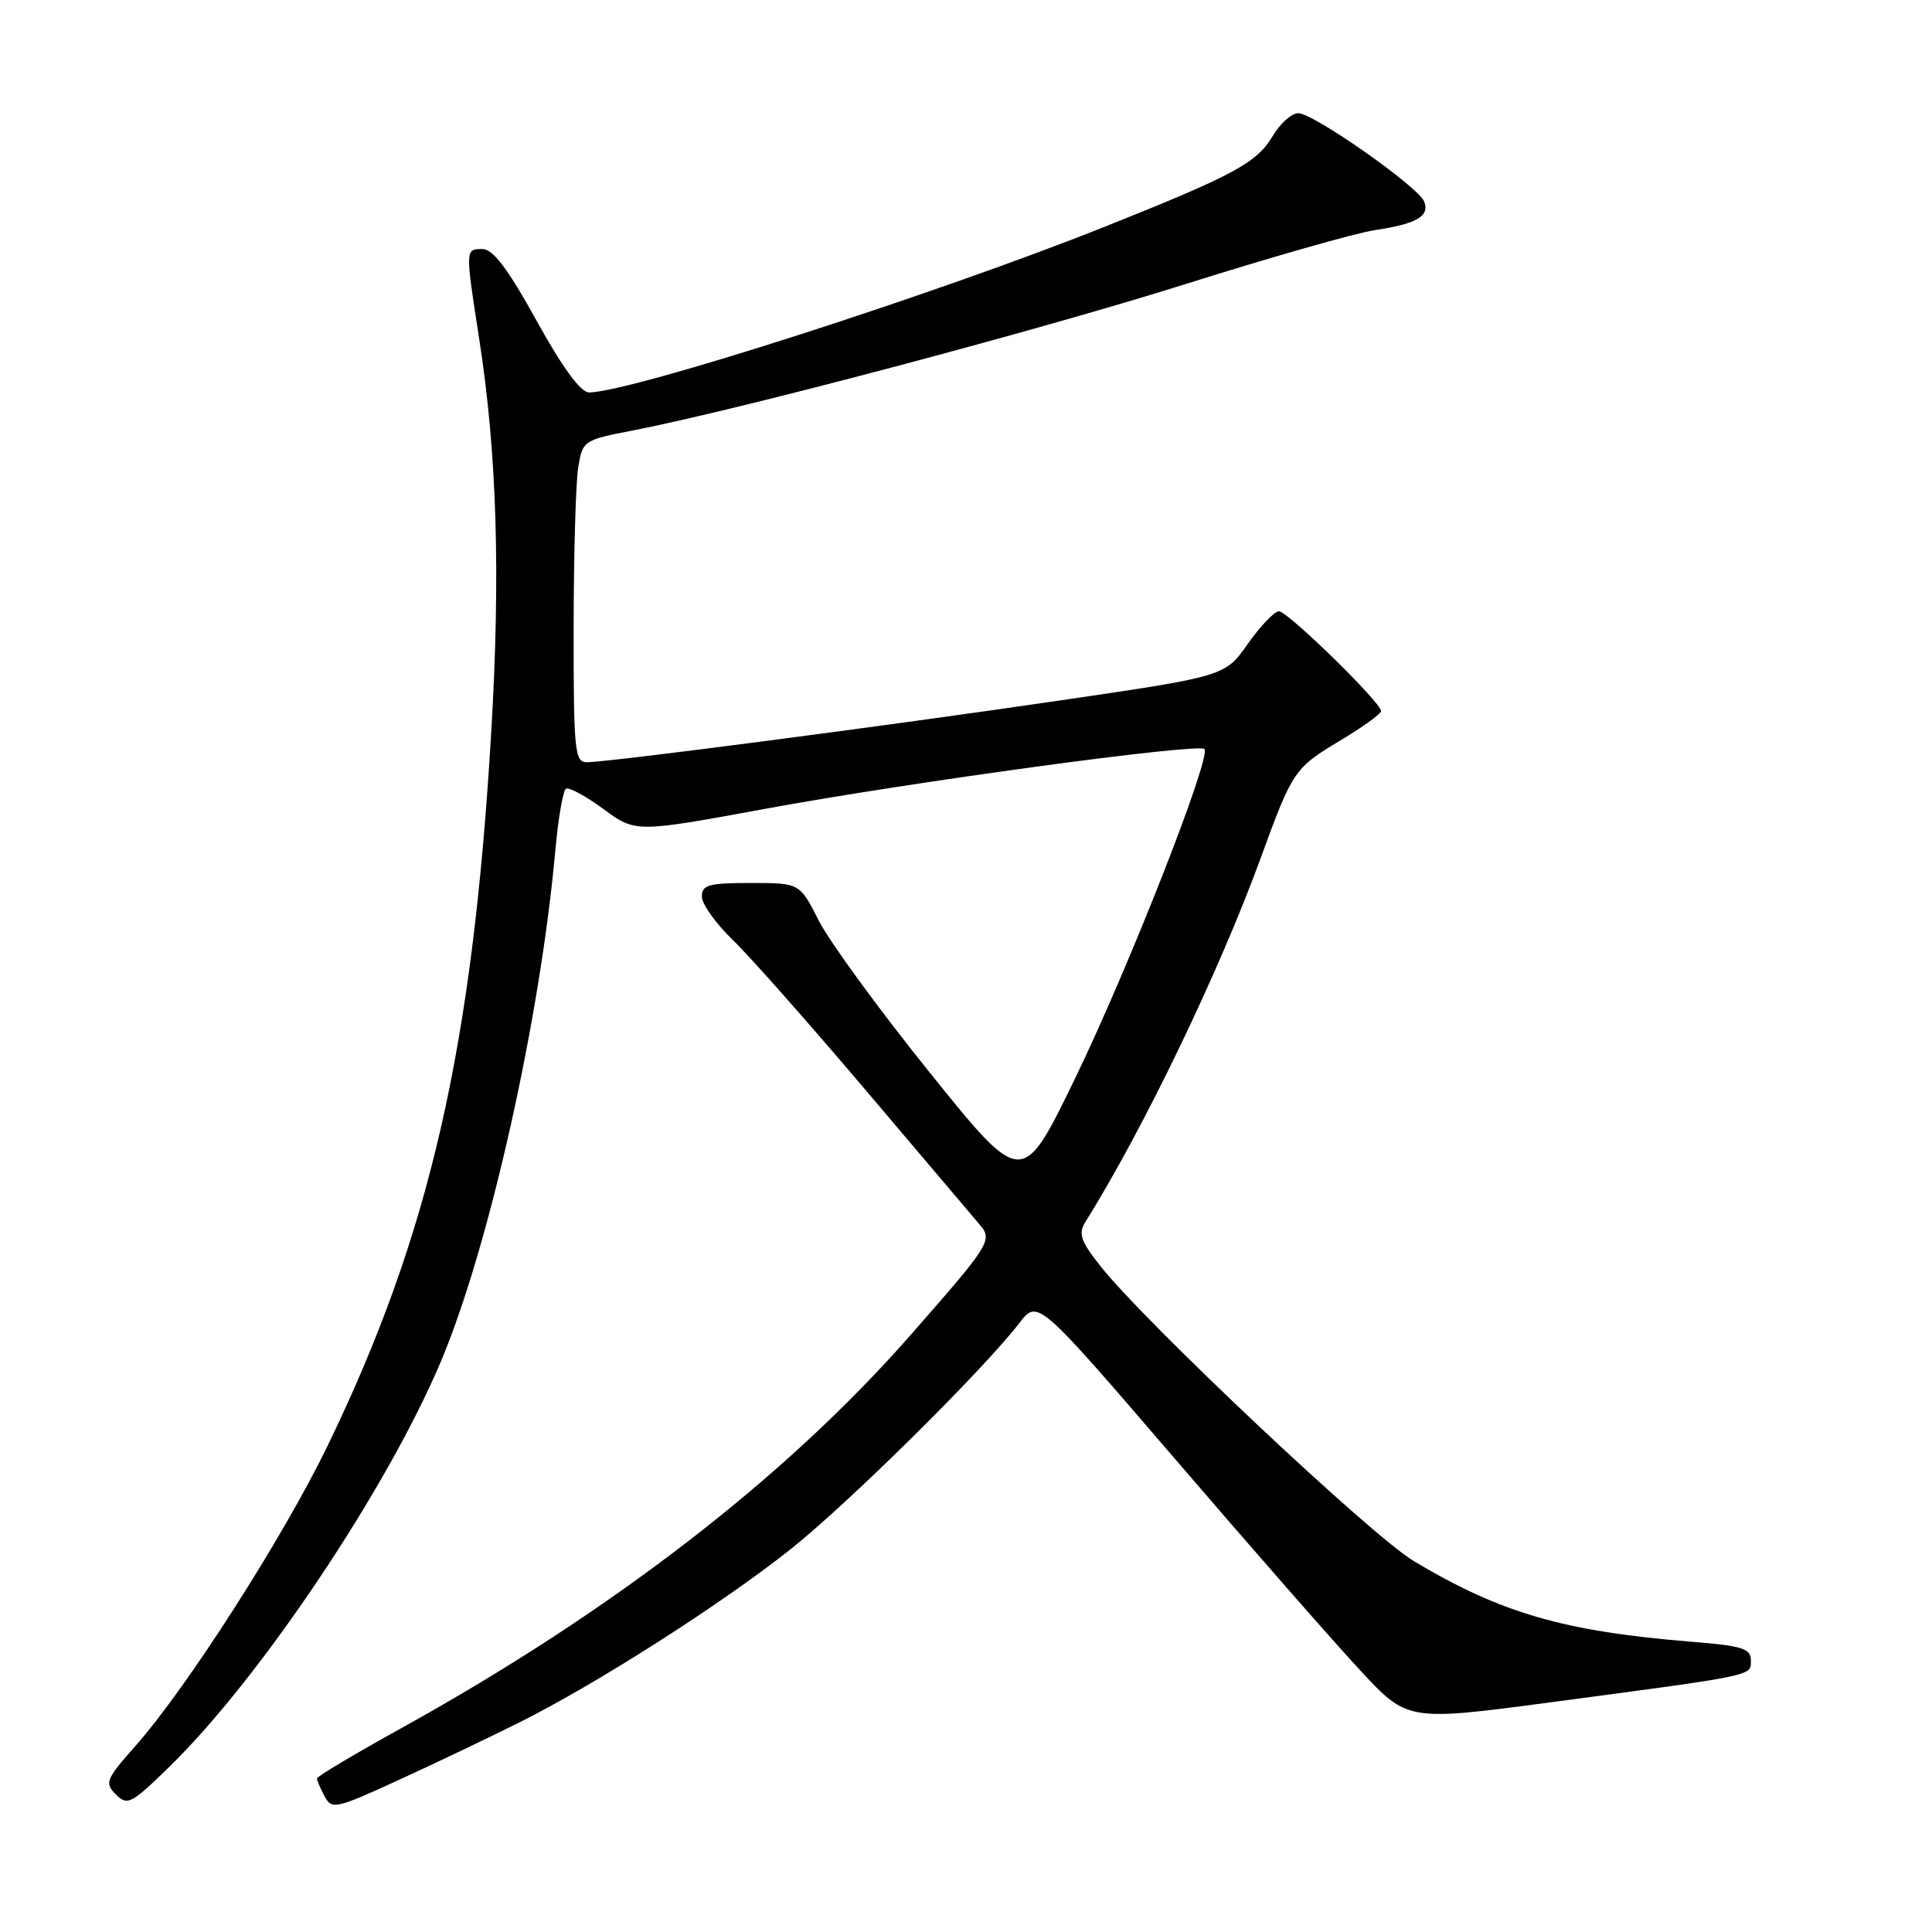 <?xml version="1.0" encoding="UTF-8" standalone="no"?>
<!DOCTYPE svg PUBLIC "-//W3C//DTD SVG 1.1//EN" "http://www.w3.org/Graphics/SVG/1.1/DTD/svg11.dtd" >
<svg xmlns="http://www.w3.org/2000/svg" xmlns:xlink="http://www.w3.org/1999/xlink" version="1.1" viewBox="0 0 256 256">
 <g >
 <path fill="currentColor"
d=" M 68.82 228.23 C 79.06 223.11 95.48 212.63 104.71 205.32 C 112.37 199.24 130.27 181.55 135.06 175.32 C 137.50 172.14 137.50 172.14 155.70 193.32 C 165.70 204.97 176.73 217.56 180.20 221.29 C 186.50 228.08 186.50 228.08 205.50 225.56 C 232.84 221.92 232.00 222.10 232.00 220.00 C 232.00 218.44 230.86 218.08 224.25 217.55 C 207.20 216.17 198.89 213.76 187.33 206.85 C 181.74 203.51 151.80 175.33 145.81 167.76 C 143.18 164.44 142.85 163.47 143.82 161.92 C 151.55 149.53 161.60 128.67 167.12 113.50 C 171.26 102.15 171.53 101.75 177.56 98.14 C 180.55 96.35 183.00 94.59 183.00 94.22 C 183.00 93.09 170.63 81.00 169.47 81.00 C 168.87 81.00 167.02 82.94 165.35 85.30 C 162.32 89.61 162.32 89.61 140.41 92.82 C 117.18 96.23 80.68 100.99 77.75 101.00 C 76.15 101.00 76.00 99.49 76.01 83.25 C 76.02 73.49 76.29 63.89 76.62 61.91 C 77.20 58.39 77.32 58.30 83.85 57.04 C 97.73 54.35 137.31 43.87 157.06 37.65 C 168.36 34.09 179.65 30.87 182.14 30.50 C 187.70 29.67 189.46 28.65 188.72 26.72 C 187.97 24.77 174.06 15.00 172.02 15.00 C 171.15 15.00 169.63 16.36 168.65 18.01 C 166.55 21.57 163.51 23.21 146.42 30.03 C 123.97 38.99 83.47 52.00 78.04 52.00 C 76.94 52.00 74.51 48.67 71.10 42.50 C 67.29 35.60 65.33 33.00 63.93 33.00 C 61.63 33.00 61.64 32.93 63.51 45.00 C 65.84 60.03 66.33 75.97 65.10 96.85 C 62.63 138.87 56.96 163.61 43.39 191.61 C 37.53 203.70 24.76 223.64 17.97 231.32 C 14.01 235.79 13.83 236.26 15.36 237.78 C 16.88 239.31 17.40 239.04 22.58 233.97 C 34.64 222.15 51.38 197.13 58.45 180.33 C 64.82 165.20 71.57 135.04 73.58 112.72 C 73.97 108.44 74.60 104.75 74.99 104.51 C 75.38 104.27 77.62 105.48 79.96 107.20 C 84.22 110.33 84.22 110.33 101.36 107.18 C 120.60 103.63 158.77 98.44 159.59 99.25 C 160.56 100.22 149.61 128.12 142.48 142.84 C 135.45 157.34 135.45 157.34 123.25 142.19 C 116.54 133.86 109.91 124.78 108.51 122.02 C 105.97 117.00 105.97 117.00 99.48 117.00 C 93.91 117.00 93.00 117.25 93.00 118.80 C 93.00 119.79 94.84 122.37 97.10 124.55 C 99.35 126.72 107.29 135.70 114.75 144.50 C 122.20 153.30 128.95 161.26 129.74 162.18 C 131.59 164.33 131.36 164.70 120.53 177.04 C 104.01 195.84 81.07 213.54 53.25 228.95 C 47.06 232.37 42.00 235.39 42.00 235.65 C 42.00 235.92 42.45 236.98 43.01 238.02 C 43.96 239.80 44.48 239.69 52.76 235.89 C 57.57 233.69 64.79 230.24 68.82 228.23 Z "/>
</g>
</svg>